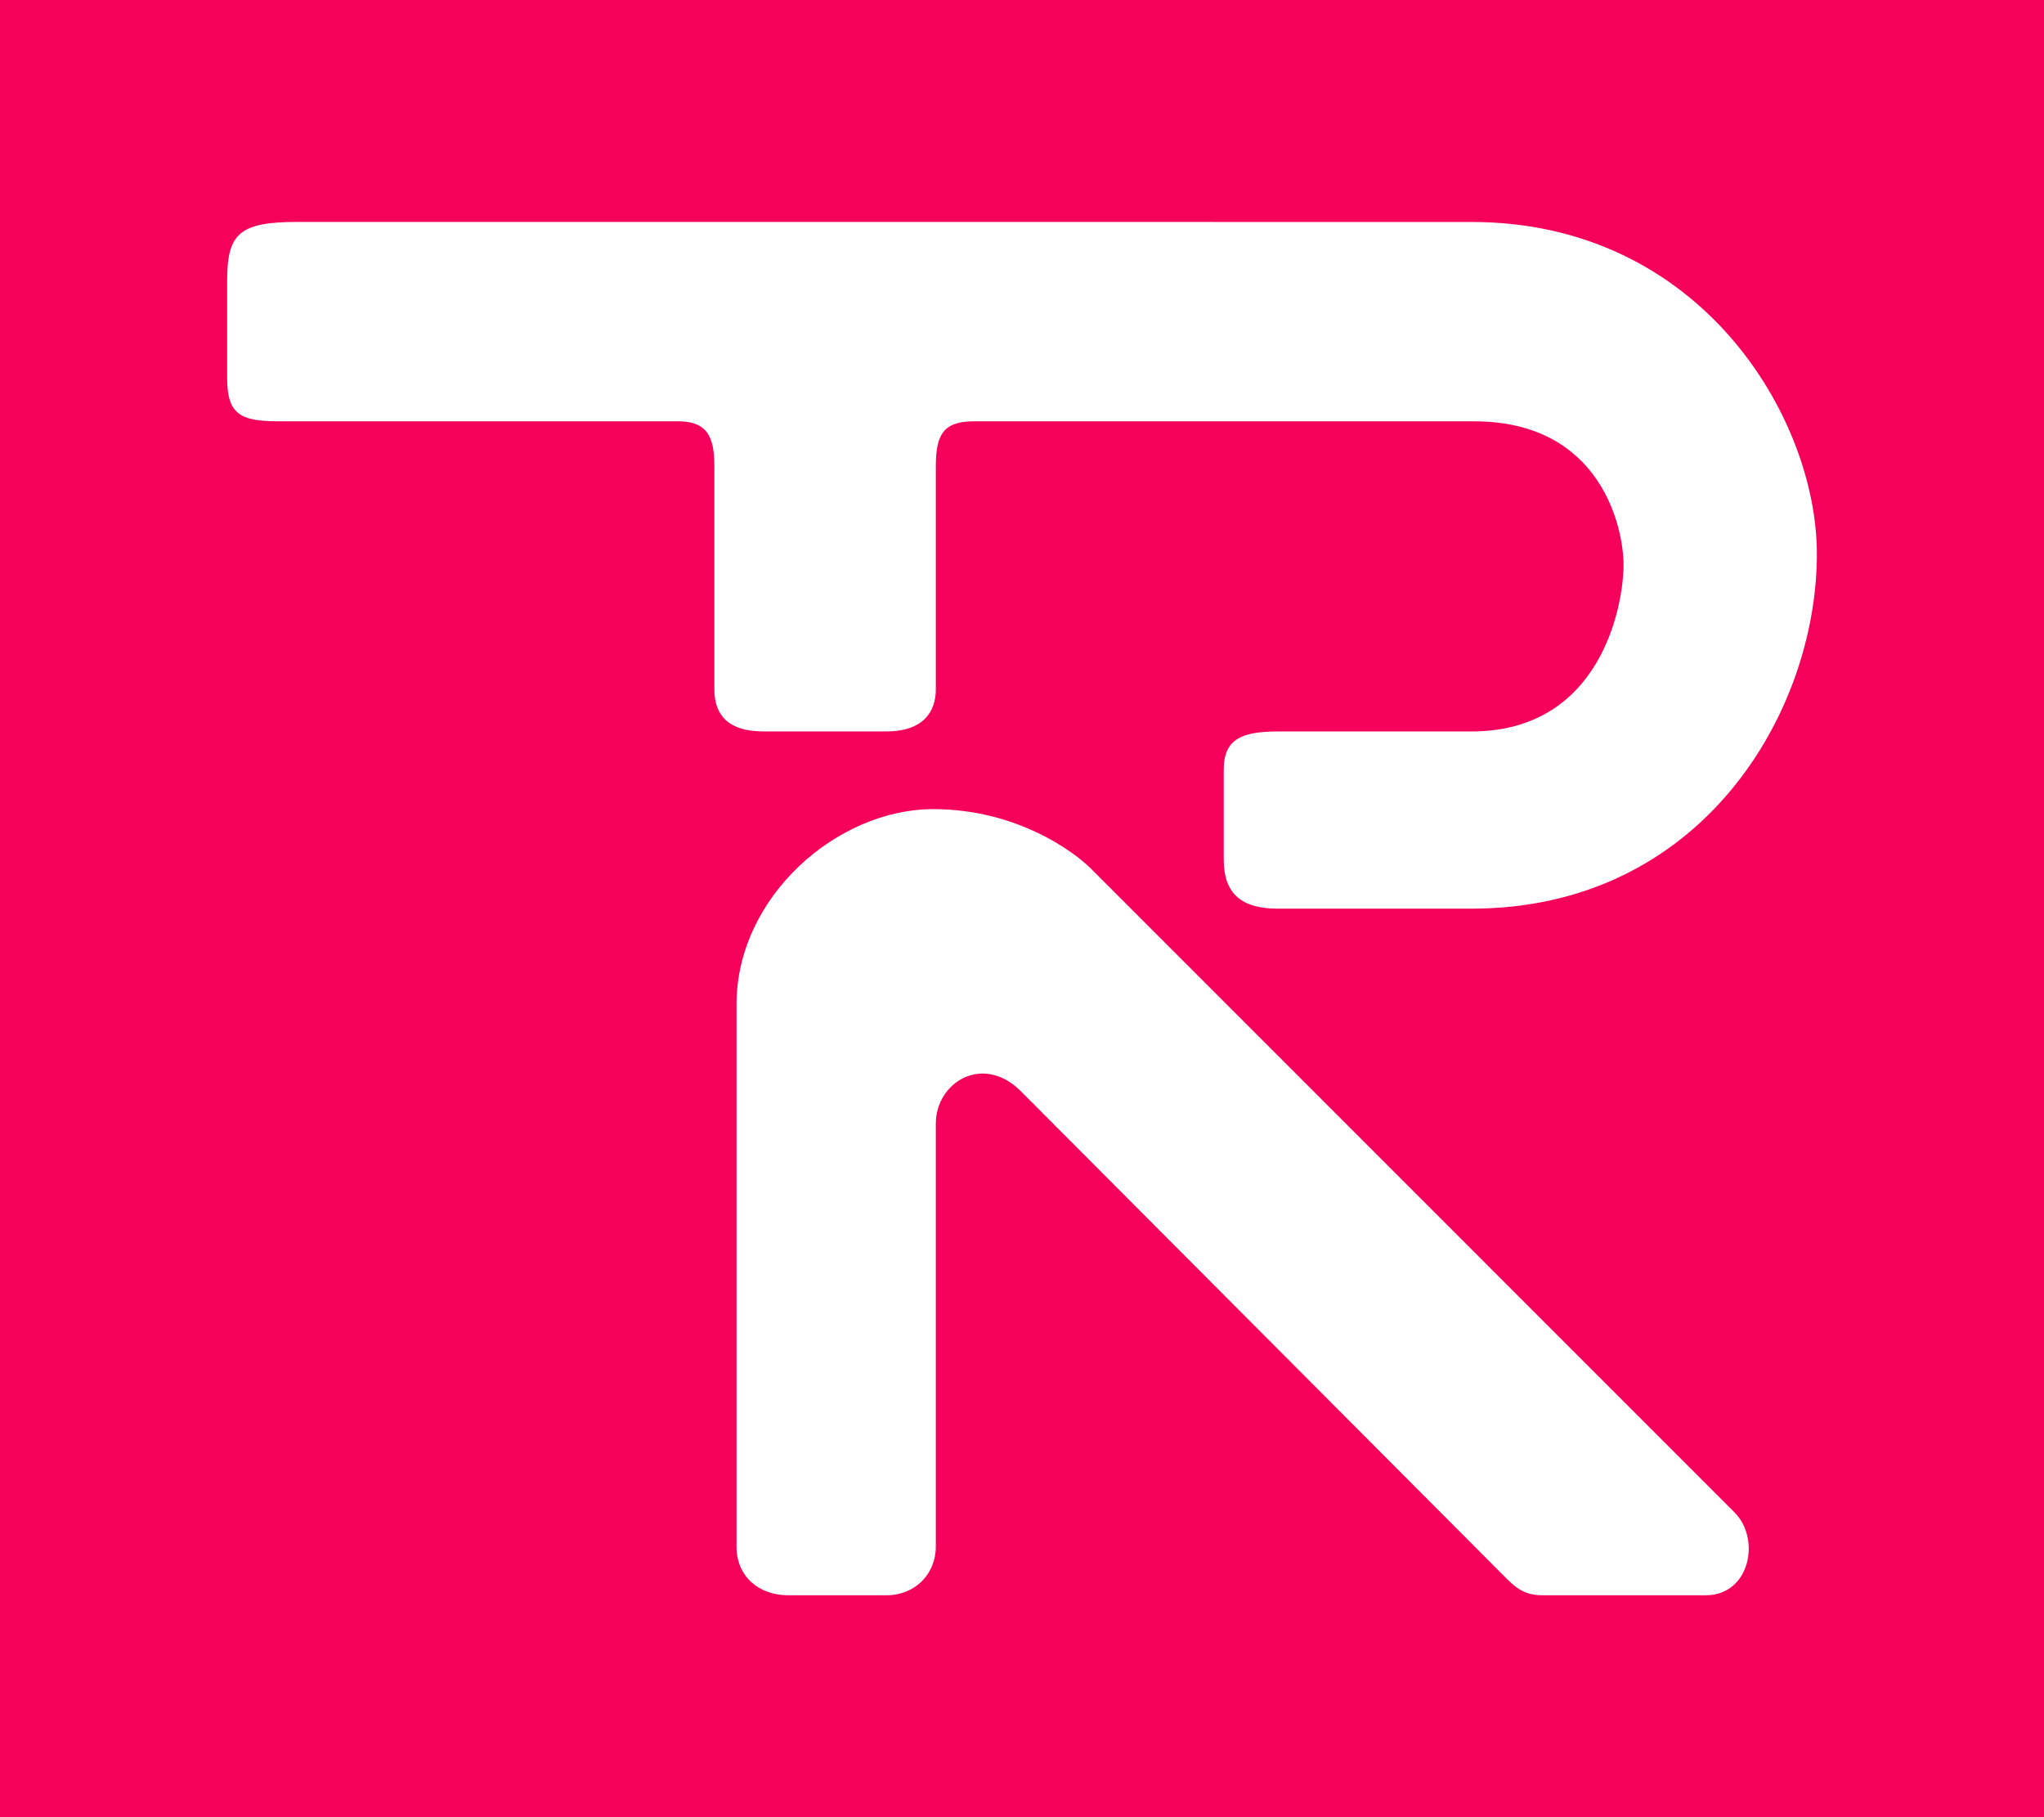 <?xml version="1.0" encoding="utf-8"?>
<!-- Generator: Adobe Illustrator 15.1.0, SVG Export Plug-In . SVG Version: 6.00 Build 0)  -->
<!DOCTYPE svg PUBLIC "-//W3C//DTD SVG 1.1//EN" "http://www.w3.org/Graphics/SVG/1.1/DTD/svg11.dtd">
<svg version="1.1" id="background" xmlns="http://www.w3.org/2000/svg" xmlns:xlink="http://www.w3.org/1999/xlink" x="0px" y="0px"
	 width="90px" height="80px" viewBox="-1.223 0.992 90 80" enable-background="new -1.223 0.992 90 80" xml:space="preserve">
<rect x="-1.223" y="0.992" fill="#F5005A" width="90" height="80"/>
<g>
	<path fill="#FFFFFF" d="M11.866,10.762c-2.573,0-3.088,0.529-3.088,2.601c0,0.981,0,4.268,0,4.268c0,1.583,0.568,1.908,2.233,1.908
		c0.955,0,17.613,0,17.613,0c1.281,0,1.607,0.661,1.607,1.976c0,1.008,0,9.829,0,9.829c0,1.17,0.66,1.848,2.155,1.848h5.417
		c1.692,0,2.18-0.934,2.18-1.848c0-0.944,0-9.792,0-9.792c0-1.368,0.284-2.012,1.667-2.012c1.053,0,22.028,0,22.028,0
		c5.597,0,6.586,4.685,6.586,6.324c0,1.744-0.972,7.329-6.693,7.329c-1.152,0-8.494,0-8.494,0c-1.587,0-2.417,0.309-2.417,1.677
		c0,0.792,0,3.965,0,3.965c0,1.546,0.83,2.16,2.381,2.16c0.935,0,8.528,0,8.528,0c10.132,0,15.208-8.634,15.208-15.618
		c0-5.979-5.103-14.613-15.208-14.613C62.545,10.762,11.866,10.762,11.866,10.762z"/>
	<path fill="#FFFFFF" d="M37.803,71.223c0,0-2.88,0-4.32,0c-1.26,0-2.276-0.796-2.276-2.146c0-1.331,0-22.216,0-23.871
		c0-4.717,4.415-8.593,8.661-8.593c3.672,0,6.202,1.877,6.94,2.616c0.736,0.738,27.334,27.339,28.344,28.347
		c1.171,1.172,0.668,3.647-1.265,3.647c-1.935,0-5.675,0-7.187,0c-0.882,0-1.259-0.408-1.727-0.876
		c-0.468-0.467-20.209-20.275-21.249-21.317c-1.665-1.666-3.741-0.395-3.741,1.432c0,1.549,0,17.427,0,18.614
		C39.983,70.29,39.07,71.223,37.803,71.223z"/>
</g>
</svg>
